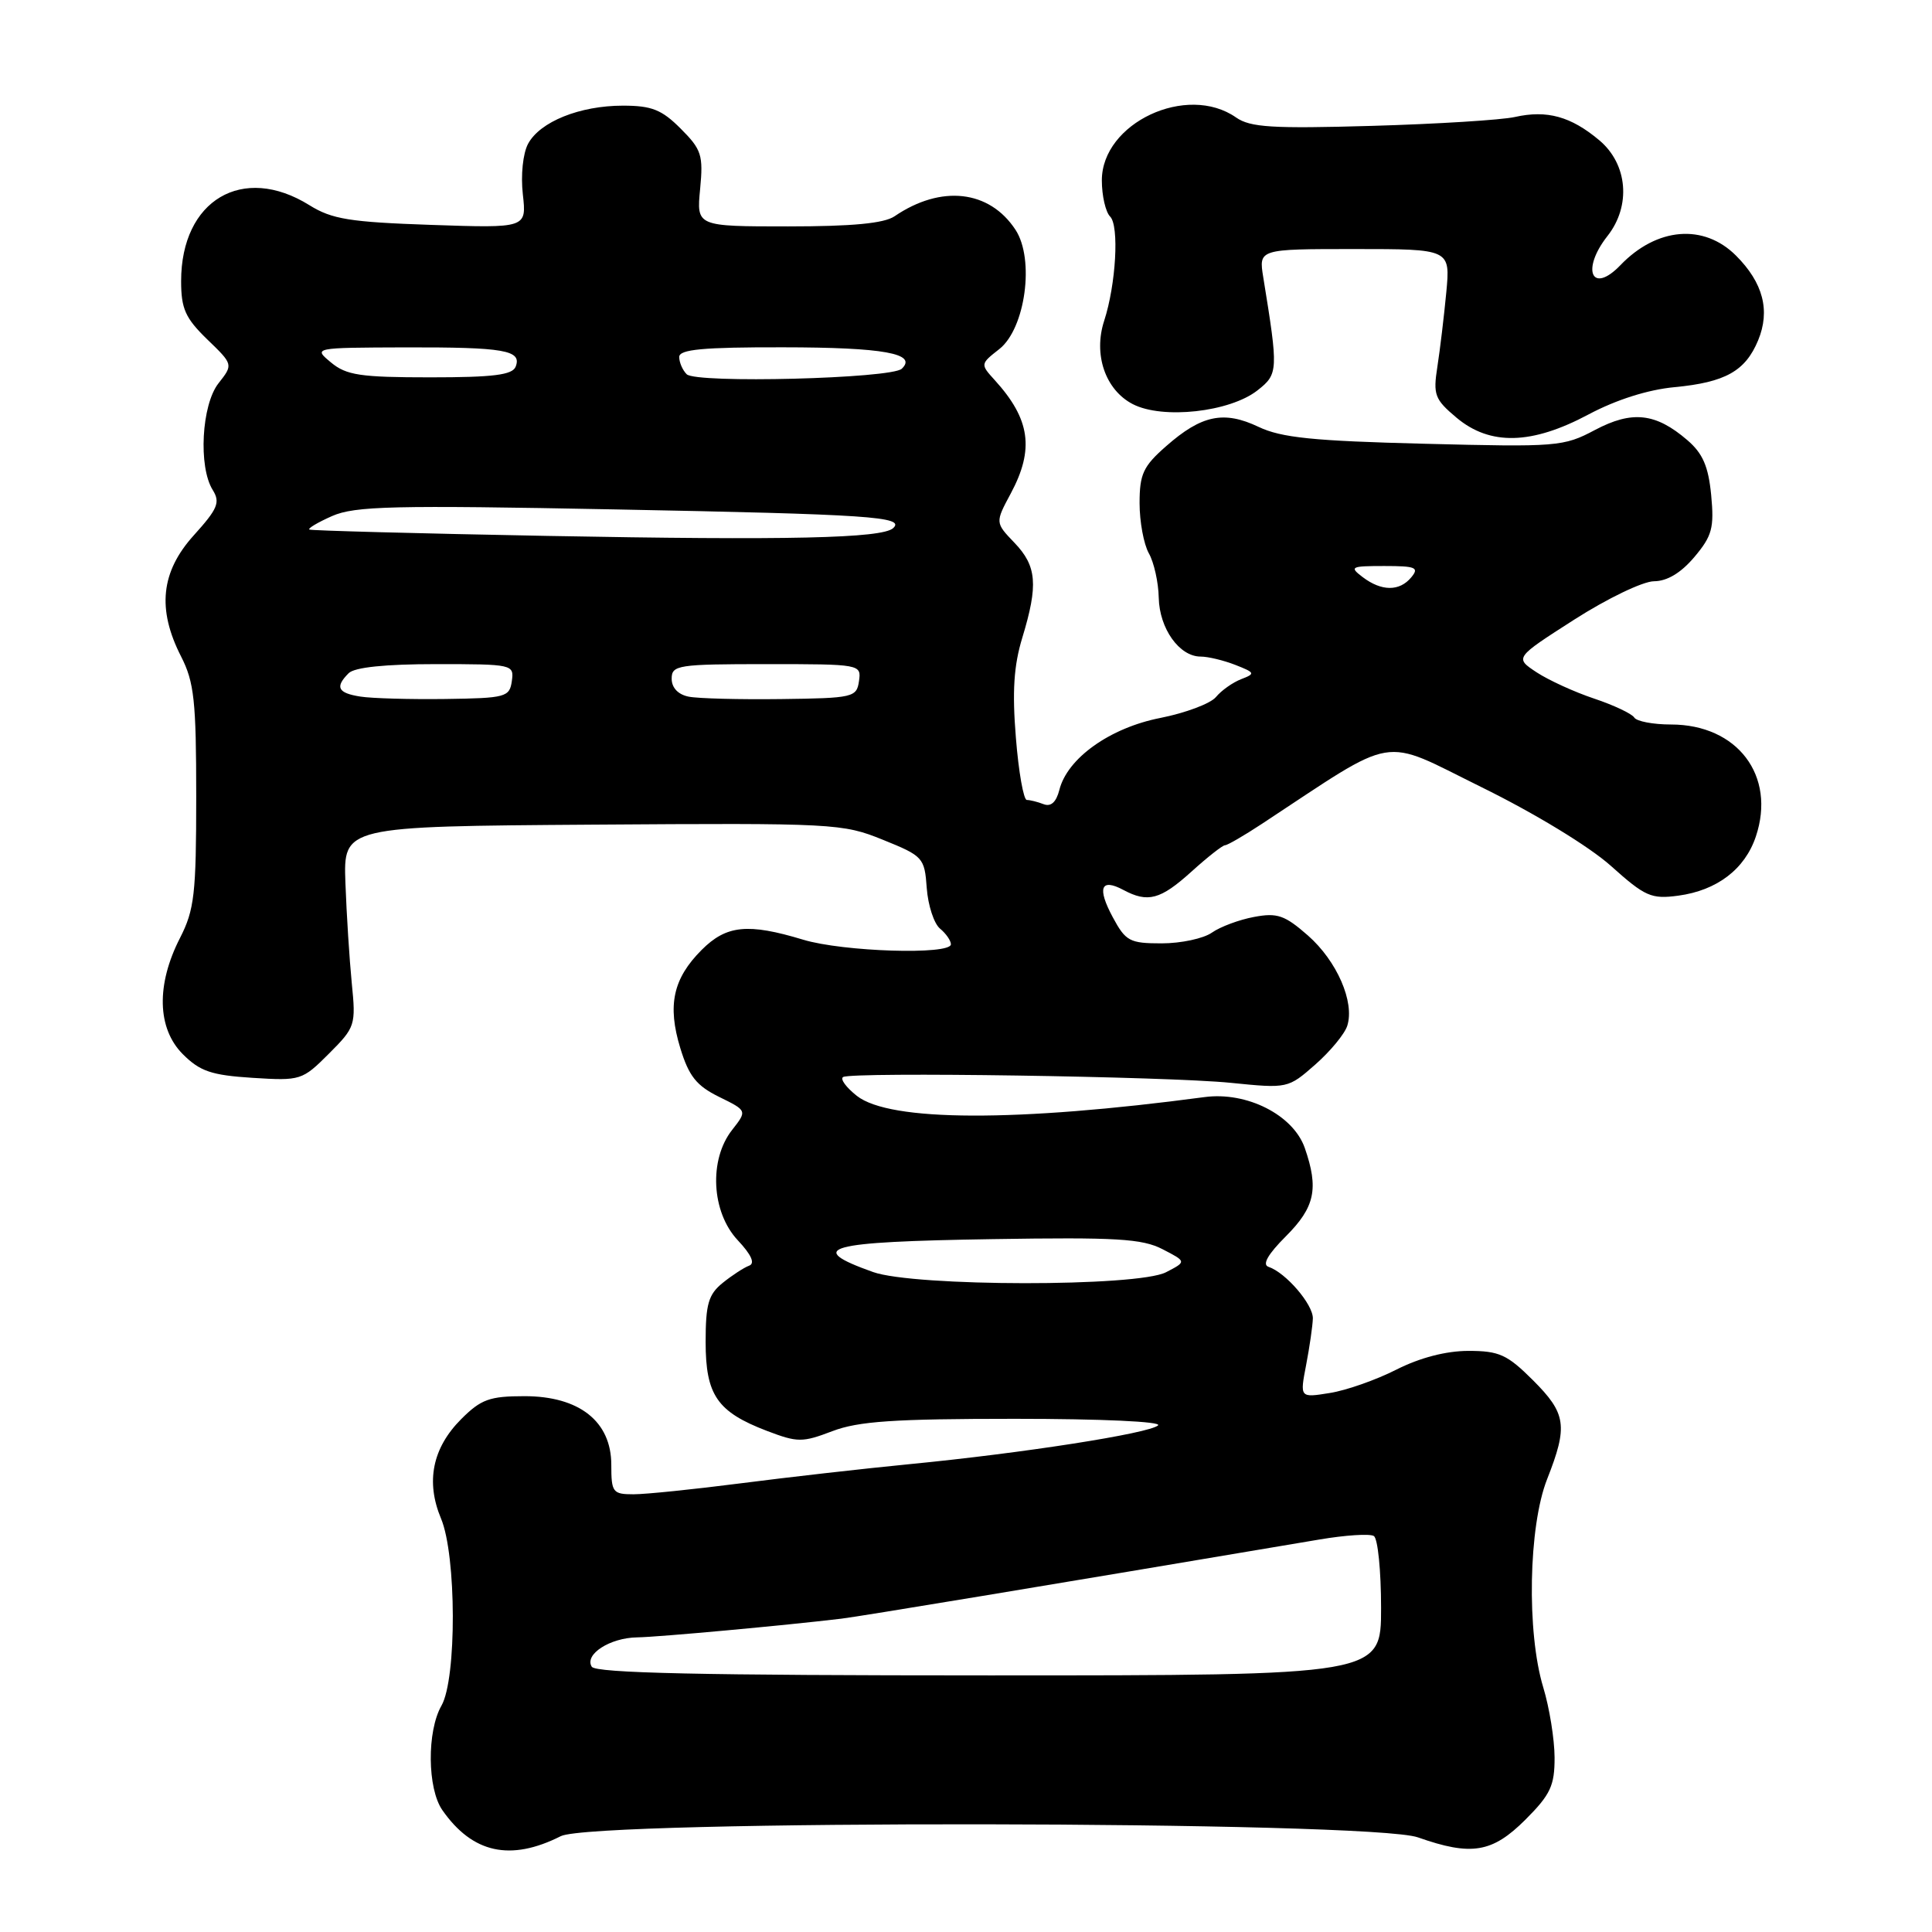 <?xml version="1.0" encoding="UTF-8" standalone="no"?>
<!DOCTYPE svg PUBLIC "-//W3C//DTD SVG 1.1//EN" "http://www.w3.org/Graphics/SVG/1.1/DTD/svg11.dtd" >
<svg xmlns="http://www.w3.org/2000/svg" xmlns:xlink="http://www.w3.org/1999/xlink" version="1.1" viewBox="0 0 256 256">
 <g >
 <path fill="currentColor"
d=" M 74.31 243.30 C 78.67 241.11 181.62 241.25 187.88 243.46 C 194.97 245.96 197.73 245.50 202.12 241.12 C 205.45 237.79 206.00 236.61 205.99 232.87 C 205.98 230.47 205.31 226.29 204.49 223.59 C 202.27 216.28 202.53 202.26 205.00 196.00 C 207.78 188.94 207.55 187.31 203.12 182.88 C 199.72 179.49 198.65 179.00 194.58 179.00 C 191.62 179.00 188.16 179.90 185.05 181.47 C 182.36 182.84 178.38 184.24 176.20 184.58 C 172.23 185.22 172.23 185.22 173.07 180.86 C 173.53 178.46 173.93 175.69 173.96 174.70 C 174.00 172.85 170.38 168.63 168.08 167.86 C 167.22 167.57 168.00 166.20 170.39 163.81 C 174.24 159.96 174.76 157.49 172.89 152.11 C 171.36 147.74 165.22 144.62 159.61 145.37 C 134.69 148.69 117.90 148.64 113.54 145.21 C 112.11 144.08 111.29 142.96 111.72 142.71 C 112.95 142.01 154.68 142.63 163.08 143.48 C 170.62 144.24 170.67 144.23 174.28 141.06 C 176.27 139.31 178.18 137.00 178.52 135.92 C 179.52 132.77 177.15 127.34 173.31 123.96 C 170.23 121.26 169.24 120.92 166.17 121.50 C 164.21 121.86 161.69 122.80 160.58 123.58 C 159.47 124.36 156.48 125.00 153.93 125.00 C 149.69 125.00 149.16 124.72 147.45 121.54 C 145.35 117.64 145.86 116.32 148.85 117.92 C 152.10 119.66 153.76 119.21 157.87 115.50 C 160.00 113.57 162.00 112.00 162.32 112.00 C 162.64 112.00 164.83 110.73 167.20 109.17 C 185.41 97.19 182.76 97.63 196.28 104.29 C 203.36 107.77 210.59 112.17 213.47 114.75 C 217.99 118.80 218.80 119.16 222.38 118.68 C 227.51 117.99 231.21 115.17 232.66 110.84 C 235.36 102.79 230.22 96.00 221.41 96.00 C 219.05 96.00 216.86 95.58 216.55 95.08 C 216.23 94.57 213.84 93.44 211.24 92.57 C 208.63 91.70 205.20 90.13 203.60 89.08 C 200.70 87.16 200.70 87.16 208.60 82.10 C 212.96 79.31 217.69 77.03 219.16 77.02 C 220.91 77.01 222.74 75.91 224.52 73.80 C 226.87 71.01 227.15 69.94 226.74 65.60 C 226.37 61.79 225.63 60.08 223.58 58.32 C 219.38 54.71 216.26 54.37 211.33 56.98 C 207.19 59.18 206.32 59.25 188.76 58.80 C 174.00 58.43 169.78 58.00 166.76 56.56 C 162.17 54.38 159.21 54.99 154.52 59.12 C 151.48 61.78 151.00 62.82 151.00 66.67 C 151.00 69.12 151.55 72.11 152.23 73.32 C 152.91 74.52 153.50 77.17 153.54 79.21 C 153.63 83.29 156.27 87.00 159.09 87.00 C 160.07 87.00 162.14 87.50 163.68 88.10 C 166.31 89.13 166.37 89.26 164.47 89.99 C 163.35 90.42 161.84 91.49 161.12 92.36 C 160.40 93.23 157.08 94.47 153.76 95.13 C 147.07 96.44 141.42 100.47 140.37 104.67 C 139.96 106.28 139.26 106.93 138.29 106.56 C 137.49 106.25 136.49 106.00 136.06 106.00 C 135.63 106.00 134.97 102.29 134.61 97.75 C 134.11 91.64 134.33 88.20 135.46 84.50 C 137.59 77.50 137.38 75.01 134.43 71.93 C 131.86 69.25 131.86 69.25 133.93 65.39 C 137.08 59.52 136.51 55.54 131.81 50.37 C 129.89 48.26 129.89 48.23 132.42 46.25 C 135.87 43.52 137.12 34.36 134.56 30.45 C 131.10 25.17 124.69 24.46 118.53 28.66 C 117.14 29.60 112.93 30.00 104.42 30.00 C 92.29 30.00 92.29 30.00 92.77 25.05 C 93.20 20.55 92.96 19.81 90.20 17.05 C 87.69 14.53 86.35 14.00 82.54 14.00 C 76.82 14.00 71.54 16.13 69.97 19.06 C 69.29 20.33 68.99 23.21 69.28 25.76 C 69.78 30.23 69.78 30.23 57.14 29.80 C 46.35 29.43 43.99 29.05 41.00 27.19 C 32.16 21.68 24.00 26.51 24.00 37.25 C 24.00 40.91 24.56 42.15 27.45 44.96 C 30.91 48.30 30.91 48.30 28.95 50.79 C 26.71 53.64 26.26 61.85 28.19 64.93 C 29.21 66.57 28.85 67.42 25.69 70.92 C 21.31 75.76 20.79 80.72 24.00 87.00 C 25.73 90.39 26.00 92.89 26.00 105.50 C 26.00 118.46 25.76 120.55 23.85 124.29 C 20.68 130.48 20.82 136.27 24.22 139.68 C 26.50 141.96 28.01 142.47 33.46 142.82 C 39.83 143.22 40.05 143.15 43.58 139.62 C 47.08 136.12 47.17 135.85 46.61 130.26 C 46.30 127.09 45.92 121.12 45.77 117.00 C 45.50 109.50 45.50 109.50 78.50 109.27 C 110.59 109.05 111.65 109.11 117.00 111.28 C 122.32 113.43 122.51 113.64 122.80 117.68 C 122.97 119.97 123.76 122.38 124.55 123.04 C 125.35 123.70 126.00 124.64 126.00 125.12 C 126.00 126.56 111.70 126.12 106.41 124.51 C 99.10 122.30 96.26 122.58 92.97 125.87 C 89.18 129.67 88.41 133.20 90.14 138.87 C 91.28 142.60 92.28 143.86 95.28 145.34 C 99.01 147.17 99.01 147.17 97.01 149.72 C 93.91 153.66 94.26 160.60 97.75 164.33 C 99.57 166.27 100.08 167.41 99.26 167.71 C 98.58 167.96 97.01 168.98 95.76 169.99 C 93.87 171.52 93.50 172.80 93.50 177.81 C 93.50 184.86 95.03 187.08 101.62 189.60 C 105.69 191.15 106.31 191.15 110.28 189.64 C 113.73 188.32 118.46 188.00 134.48 188.00 C 145.92 188.00 154.00 188.37 153.45 188.87 C 152.30 189.93 135.55 192.55 120.50 194.01 C 114.45 194.60 104.41 195.74 98.20 196.54 C 91.98 197.34 85.57 198.00 83.95 198.00 C 81.19 198.00 81.00 197.75 81.00 194.09 C 81.00 188.35 76.76 185.00 69.50 185.00 C 64.88 185.00 63.74 185.41 61.11 188.04 C 57.30 191.86 56.39 196.33 58.44 201.22 C 60.49 206.11 60.53 222.44 58.50 226.00 C 56.55 229.40 56.62 237.01 58.62 239.86 C 62.61 245.57 67.63 246.67 74.31 243.30 Z  M 210.50 54.91 C 214.15 52.97 218.36 51.63 221.89 51.30 C 228.62 50.66 231.27 49.17 232.96 45.10 C 234.59 41.16 233.63 37.47 230.03 33.87 C 225.76 29.60 219.53 30.12 214.71 35.14 C 210.93 39.07 209.47 35.76 213.00 31.27 C 216.15 27.27 215.68 21.75 211.92 18.59 C 208.16 15.43 204.99 14.55 200.74 15.50 C 198.96 15.90 190.42 16.43 181.77 16.68 C 168.58 17.06 165.67 16.88 163.79 15.57 C 157.28 11.01 146.00 16.29 146.00 23.90 C 146.00 25.94 146.50 28.10 147.10 28.70 C 148.32 29.92 147.87 37.71 146.31 42.50 C 144.85 46.97 146.46 51.67 150.10 53.55 C 154.05 55.59 162.96 54.61 166.63 51.72 C 169.38 49.56 169.40 49.12 167.39 36.75 C 166.78 33.00 166.78 33.00 179.48 33.00 C 192.18 33.00 192.18 33.00 191.64 38.75 C 191.34 41.91 190.81 46.34 190.46 48.59 C 189.88 52.31 190.10 52.91 192.99 55.34 C 197.43 59.07 202.96 58.94 210.50 54.91 Z  M 78.41 220.85 C 77.40 219.22 80.82 217.01 84.44 216.96 C 87.22 216.92 104.10 215.37 111.50 214.48 C 113.97 214.18 137.72 210.25 174.79 204.00 C 178.25 203.41 181.52 203.20 182.04 203.53 C 182.57 203.85 183.00 208.14 183.00 213.06 C 183.00 222.00 183.00 222.00 131.06 222.00 C 92.95 222.00 78.93 221.69 78.41 220.85 Z  M 115.68 168.55 C 106.60 165.31 109.40 164.54 131.52 164.19 C 147.93 163.93 151.35 164.13 154.05 165.53 C 157.23 167.17 157.23 167.17 154.50 168.58 C 150.75 170.53 121.16 170.50 115.68 168.55 Z  M 47.75 92.30 C 44.75 91.83 44.36 91.04 46.20 89.20 C 46.98 88.42 51.04 88.00 57.77 88.00 C 67.95 88.00 68.13 88.04 67.82 90.25 C 67.52 92.37 67.01 92.51 59.00 92.62 C 54.33 92.68 49.26 92.54 47.75 92.30 Z  M 91.25 92.31 C 89.85 92.03 89.00 91.13 89.00 89.93 C 89.00 88.13 89.82 88.00 101.57 88.00 C 114.03 88.00 114.14 88.02 113.82 90.25 C 113.51 92.40 113.06 92.51 103.50 92.63 C 98.00 92.70 92.49 92.56 91.25 92.31 Z  M 180.56 76.47 C 178.77 75.11 178.98 75.00 183.43 75.00 C 187.60 75.00 188.08 75.20 187.00 76.50 C 185.44 78.38 183.07 78.37 180.56 76.47 Z  M 72.50 71.01 C 55.45 70.69 41.27 70.31 41.00 70.17 C 40.73 70.04 42.08 69.23 44.00 68.38 C 47.03 67.05 52.08 66.93 81.50 67.50 C 115.22 68.15 119.99 68.47 118.35 69.98 C 116.88 71.33 104.50 71.61 72.50 71.01 Z  M 90.99 49.59 C 90.44 49.04 90.00 48.02 90.00 47.30 C 90.00 46.30 93.13 46.00 103.75 46.02 C 117.08 46.03 121.61 46.85 119.49 48.86 C 118.11 50.17 92.23 50.83 90.99 49.59 Z  M 43.86 48.03 C 41.50 46.07 41.50 46.07 53.67 46.03 C 66.83 46.00 69.17 46.40 68.33 48.58 C 67.91 49.68 65.39 50.00 57.00 50.00 C 47.75 50.00 45.89 49.72 43.86 48.03 Z "/>
</g>
</svg>